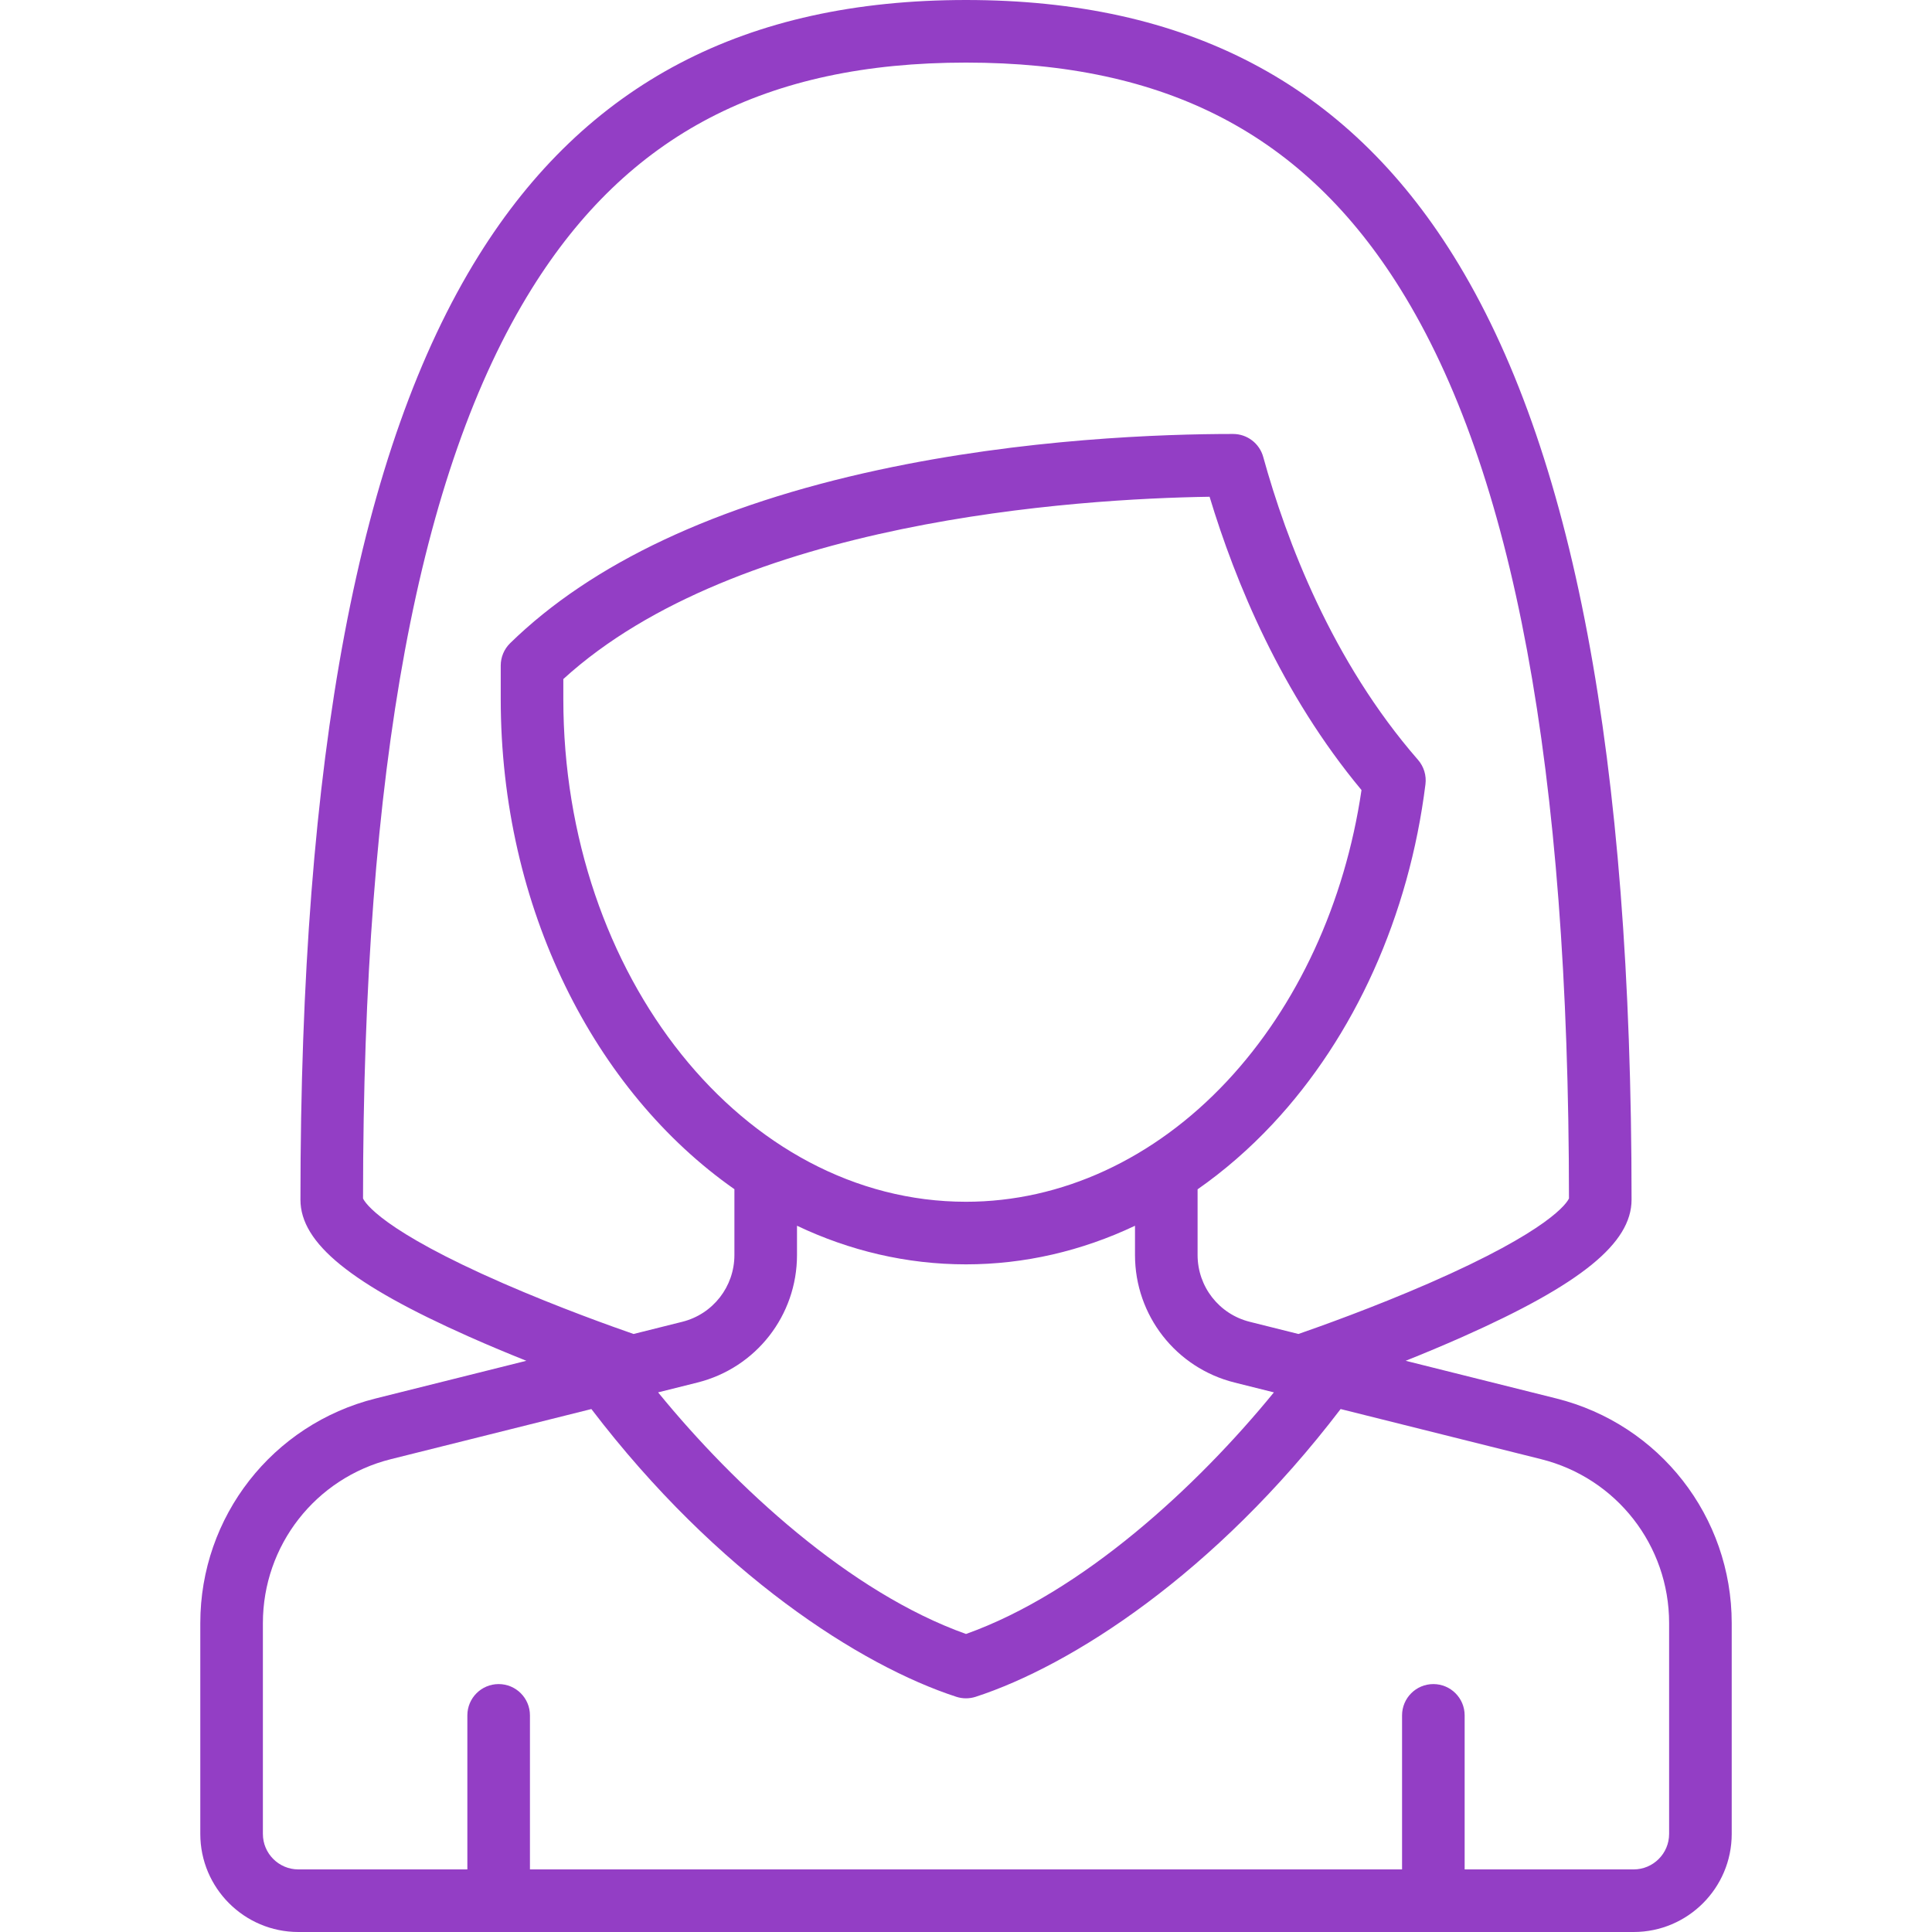 <?xml version="1.0" encoding="iso-8859-1"?>
<svg xmlns="http://www.w3.org/2000/svg" xmlns:xlink="http://www.w3.org/1999/xlink" version="1.1" viewBox="0 0 463 463" enable-background="new 0 0 463 463" width="512px" height="512px">
  <g>
    <path d="m372.96,335.135l-36.099-9.025c4.349-1.738 9.005-3.676 13.685-5.756 28.356-12.603 40.454-22.428 40.454-32.854 0-106.094-13.963-180.089-42.686-226.214-25.68-41.239-63.891-61.286-116.814-61.286s-91.134,20.047-116.814,61.286c-28.723,46.125-42.686,120.12-42.686,226.214 0,10.426 12.098,20.251 40.454,32.854 4.68,2.08 9.336,4.018 13.685,5.756l-36.099,9.025c-24.753,6.187-42.04,28.328-42.04,53.842v50.523c0,12.958 10.542,23.5 23.5,23.5h320c12.958,0 23.5-10.542 23.5-23.5v-50.523c0-25.514-17.287-47.655-42.04-53.842zm-205.82-3.814c14.049-3.512 23.86-16.079 23.86-30.56v-7.016c12.56,5.971 26.22,9.255 40.5,9.255 13.988,0 27.707-3.19 40.5-9.25v7.012c0,14.481 9.812,27.048 23.86,30.56l9.428,2.357c-18.438,22.597-45.948,47.976-73.788,57.899-27.84-9.924-55.35-35.303-73.788-57.899l9.428-2.358zm64.36-43.321c-53.21,0-96.5-54.056-96.5-120.5v-4.767c41.692-38.04 122.957-43.197 154.875-43.688 6.15,20.354 17.184,47.203 36.407,70.288-3.991,27.088-15.388,51.782-32.284,69.828-17.413,18.597-39.608,28.839-62.498,28.839zm-144.5-.795c0.026-103.045 13.248-174.357 40.419-217.99 23.033-36.988 56.105-54.215 104.081-54.215s81.048,17.227 104.081,54.214c27.171,43.633 40.393,114.945 40.419,217.99-0.447,0.984-4.403,7.605-33.535,20.318-13.31,5.808-26.386,10.463-31.296,12.164l-11.671-2.918c-7.358-1.84-12.498-8.422-12.498-16.008v-15.74c6.354-4.439 12.371-9.654 17.948-15.61 19.716-21.058 32.735-49.988 36.66-81.463 0.264-2.117-0.386-4.246-1.788-5.854-20.616-23.662-31.549-52.536-37.091-72.592-0.898-3.251-3.856-5.502-7.229-5.502-16.794,0-50.154,1.118-84.892,8.606-39.016,8.41-68.741,22.382-88.348,41.528-1.445,1.412-2.26,3.346-2.26,5.366v8c0,50.177 22.56,94.071 56,117.49v15.771c0,7.585-5.14,14.168-12.498,16.008l-11.671,2.918c-4.895-1.695-17.909-6.328-31.208-12.126-29.212-12.736-33.175-19.371-33.623-20.355zm313,152.295c0,4.687-3.813,8.5-8.5,8.5h-40.5v-36.915c0-4.142-3.358-7.5-7.5-7.5s-7.5,3.358-7.5,7.5v36.915h-209v-36.915c0-4.142-3.358-7.5-7.5-7.5s-7.5,3.358-7.5,7.5v36.915h-40.5c-4.687,0-8.5-3.813-8.5-8.5v-50.523c0-18.618 12.615-34.775 30.677-39.291l48.045-12.011c30.193,39.583 64.629,61.538 87.459,68.958 0.753,0.245 1.536,0.367 2.318,0.367s1.565-0.123 2.318-0.367c22.83-7.42 57.266-29.375 87.459-68.958l48.045,12.011c18.064,4.516 30.679,20.673 30.679,39.291v50.523z" fill="#933EC5"/>
  </g>
</svg>
